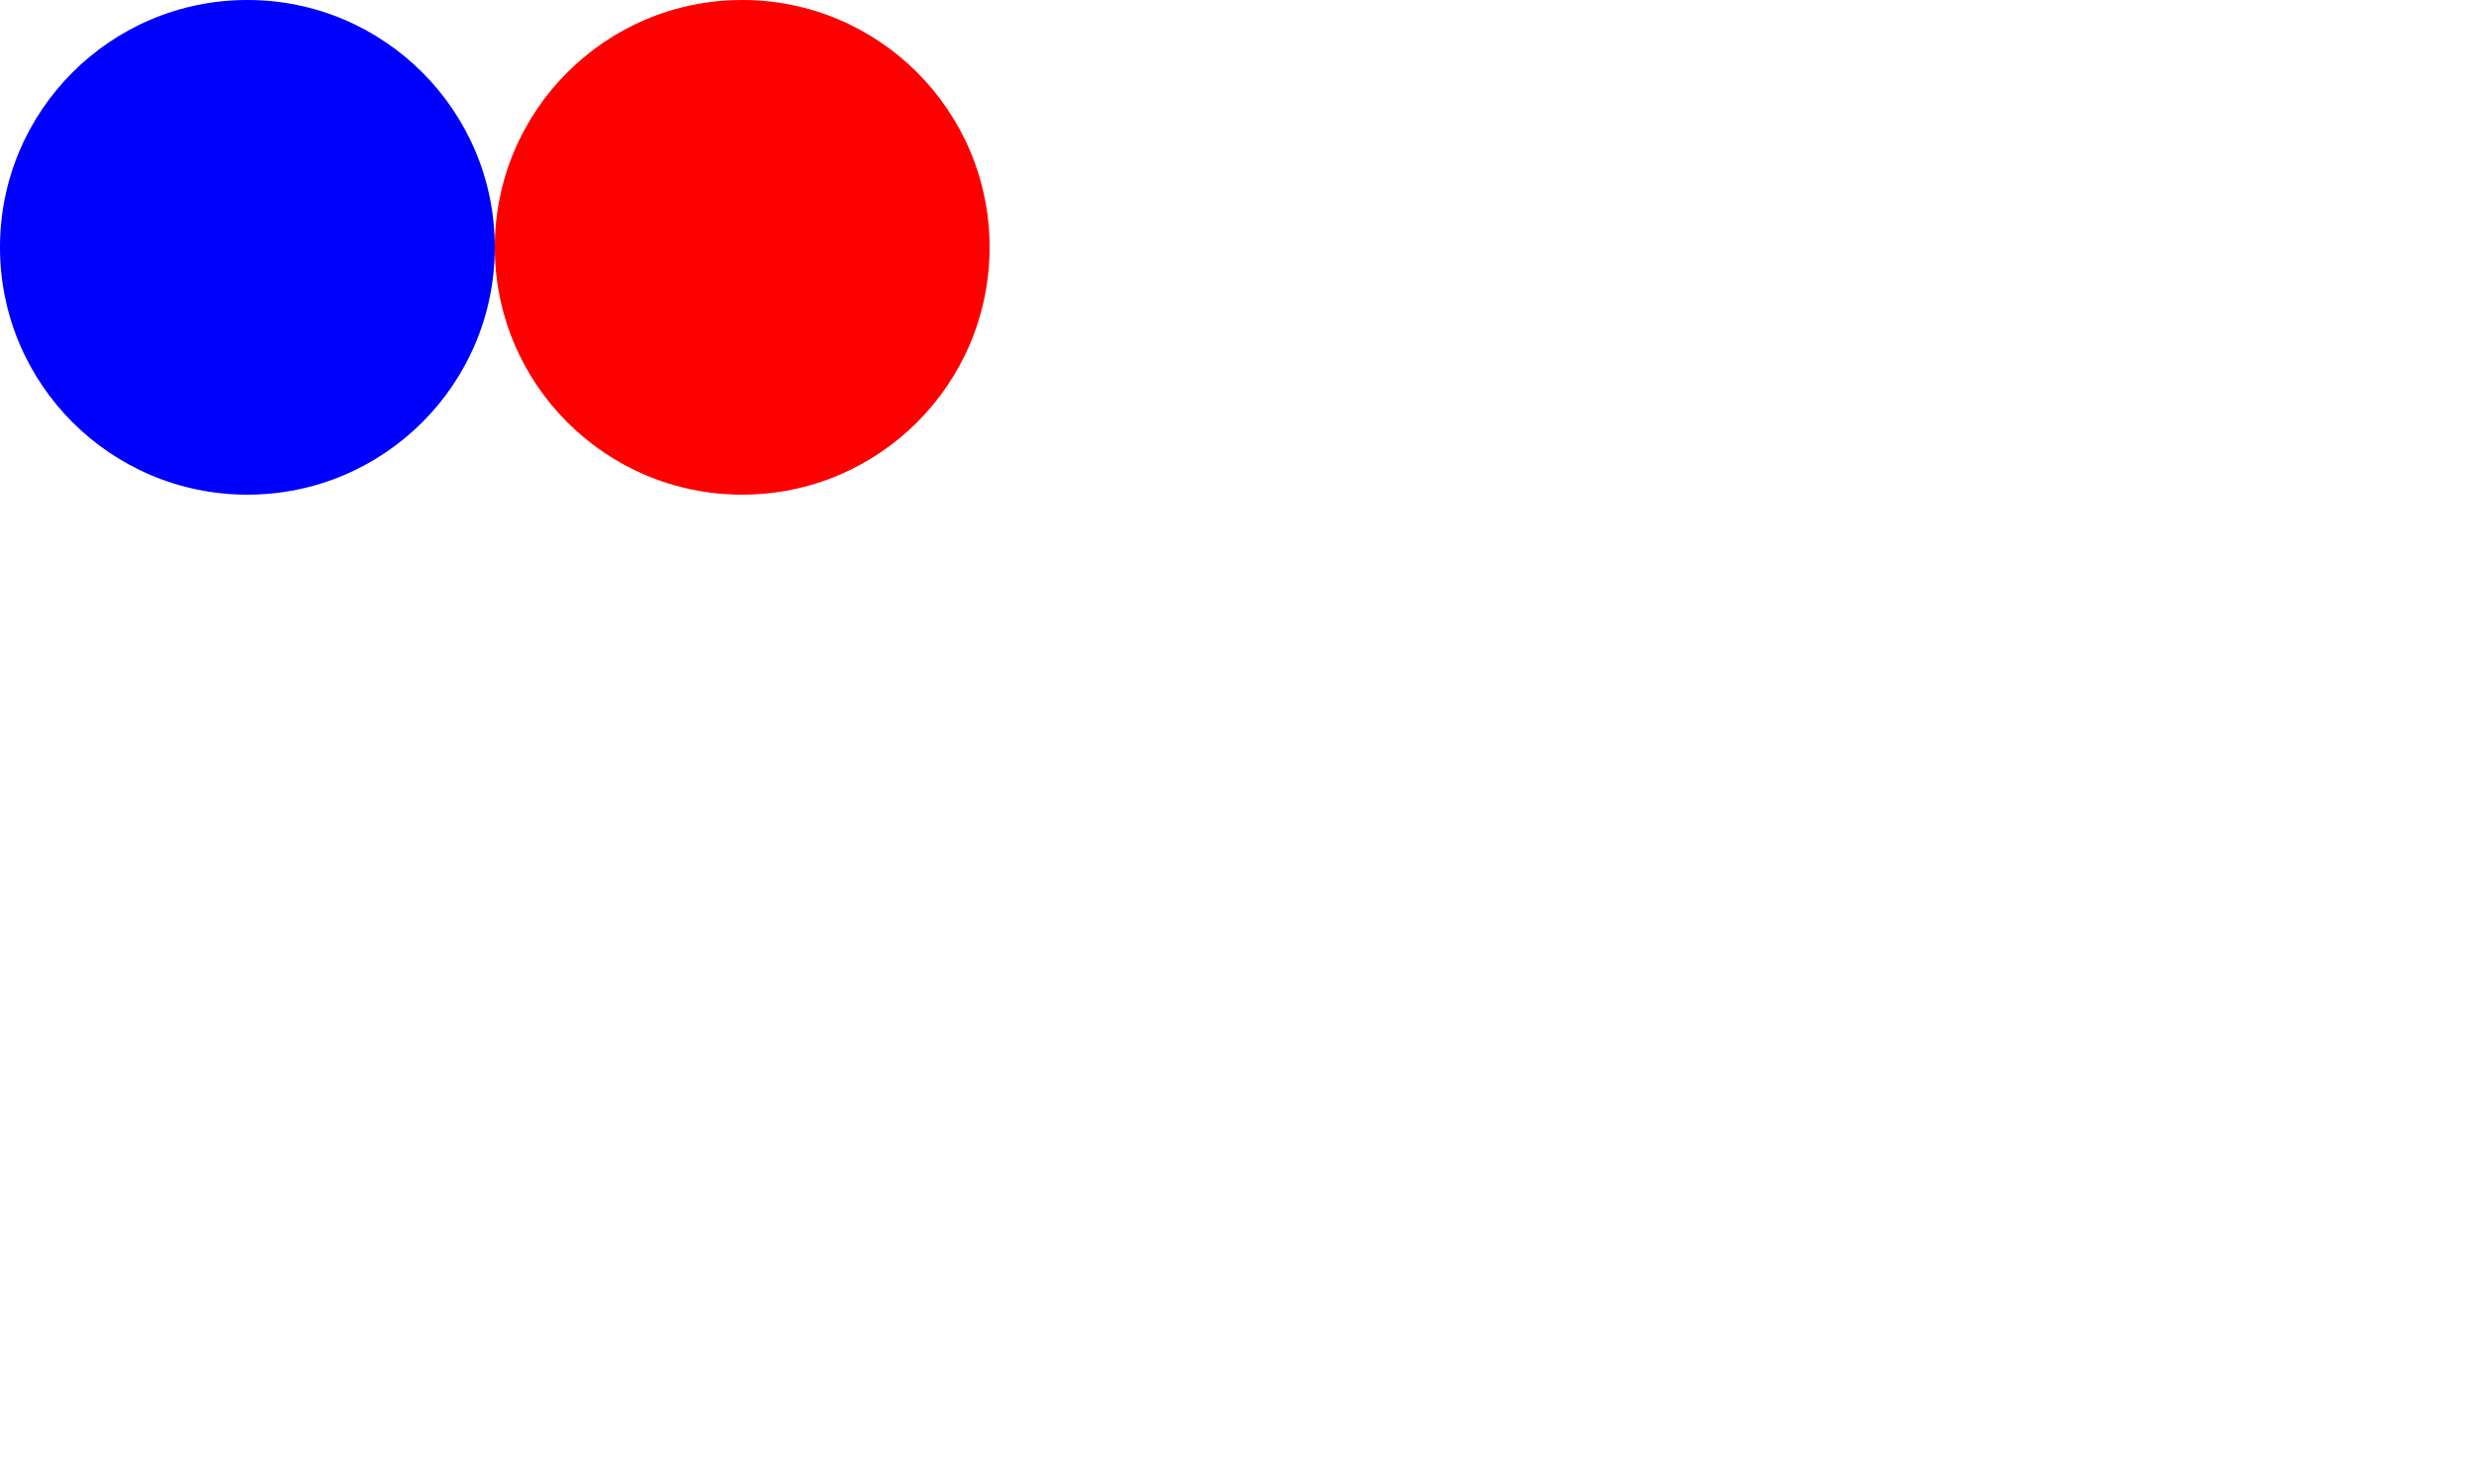 <svg class="svg1" width="500" height="300" style="border:1px black solid; " xmlns="http://www.w3.org/2000/svg">
  <circle cx="50" cy="50" r="50" fill="blue" />
  <circle cx="150" cy="50" r="50" fill="red" />
</svg>